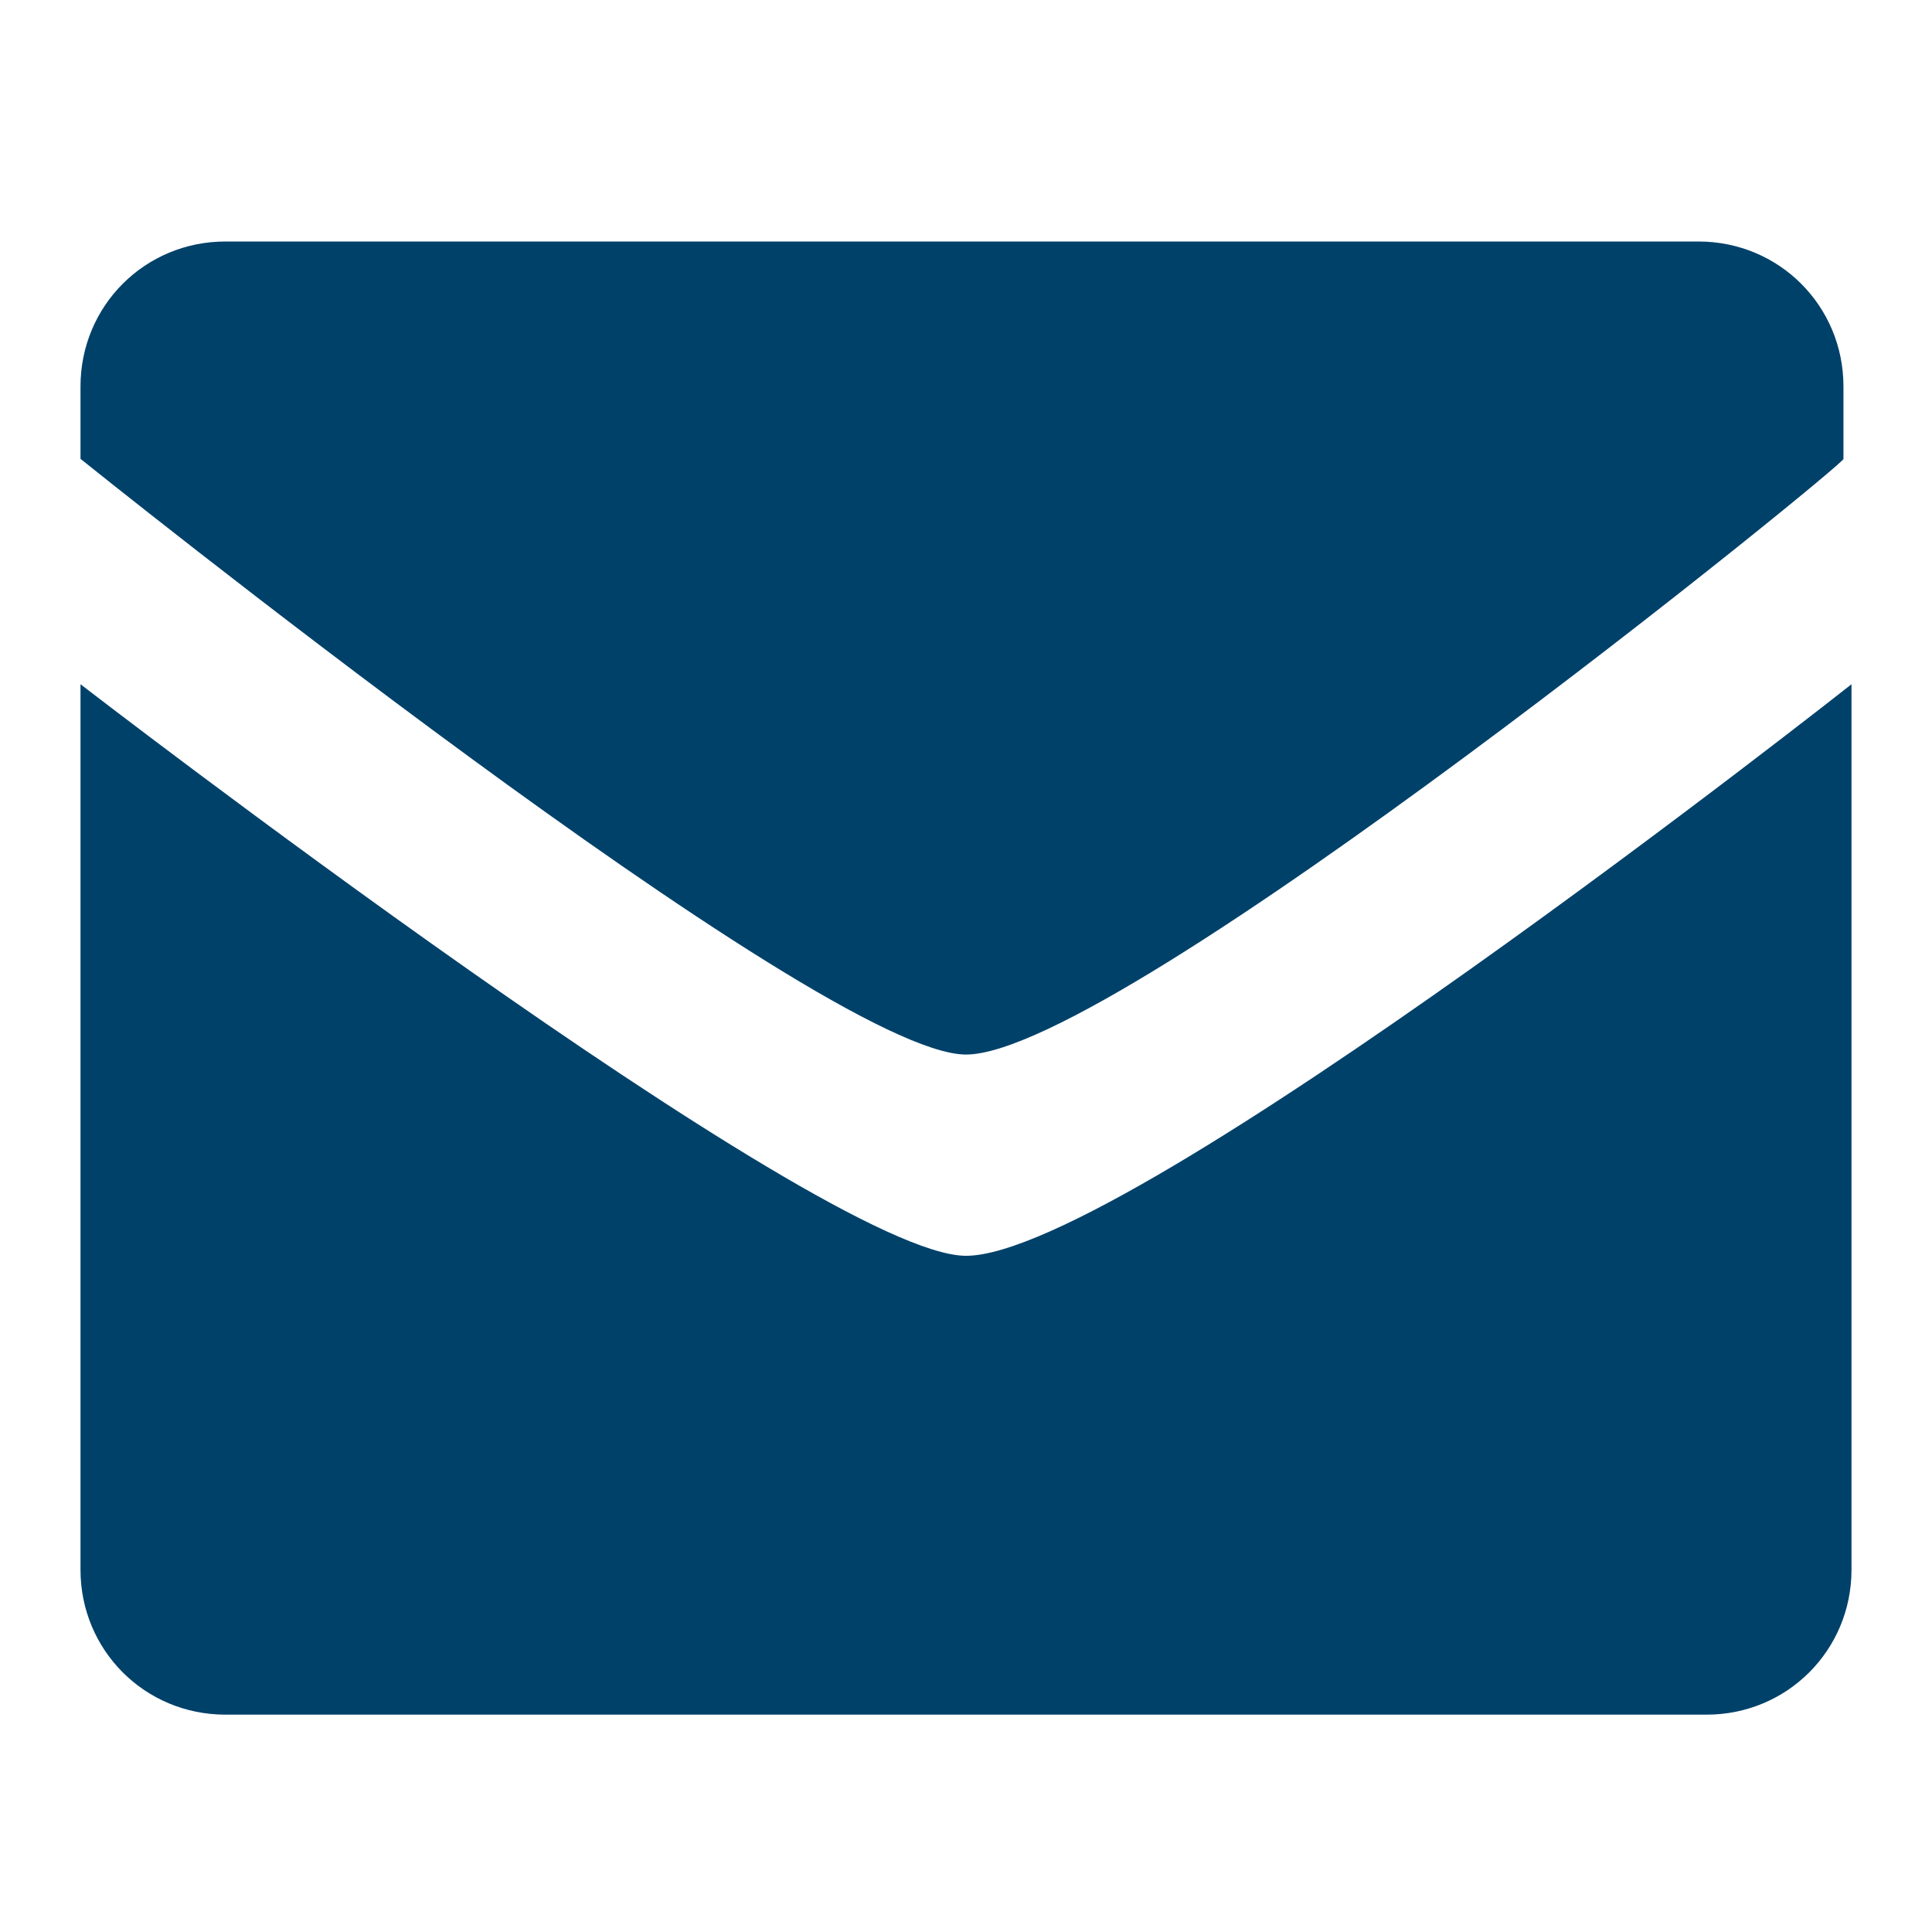 <?xml version="1.0" encoding="utf-8"?>
<!-- Generator: Adobe Illustrator 25.3.1, SVG Export Plug-In . SVG Version: 6.00 Build 0)  -->
<svg version="1.1" id="Capa_1" xmlns="http://www.w3.org/2000/svg" xmlns:xlink="http://www.w3.org/1999/xlink" x="0px" y="0px"
	 viewBox="0 0 24 24" style="enable-background:new 0 0 24 24;" xml:space="preserve">
<style type="text/css">
	.st0{fill-rule:evenodd;clip-rule:evenodd;fill:#00416A;}
</style>
<path class="st0" d="M12,15.6c2,0,11-7.1,11-7.1l0,11c0,1-0.8,1.8-1.8,1.8H2.8c-1,0-1.8-0.8-1.8-1.8l0-11C1,8.5,10.2,15.6,12,15.6z
	 M12,13.1c-1.8,0-11-7.4-11-7.4V4.8C1,3.8,1.8,3,2.8,3h18.3c1,0,1.8,0.8,1.8,1.8l0,0.9C23,5.7,13.9,13.1,12,13.1z"/>
</svg>
